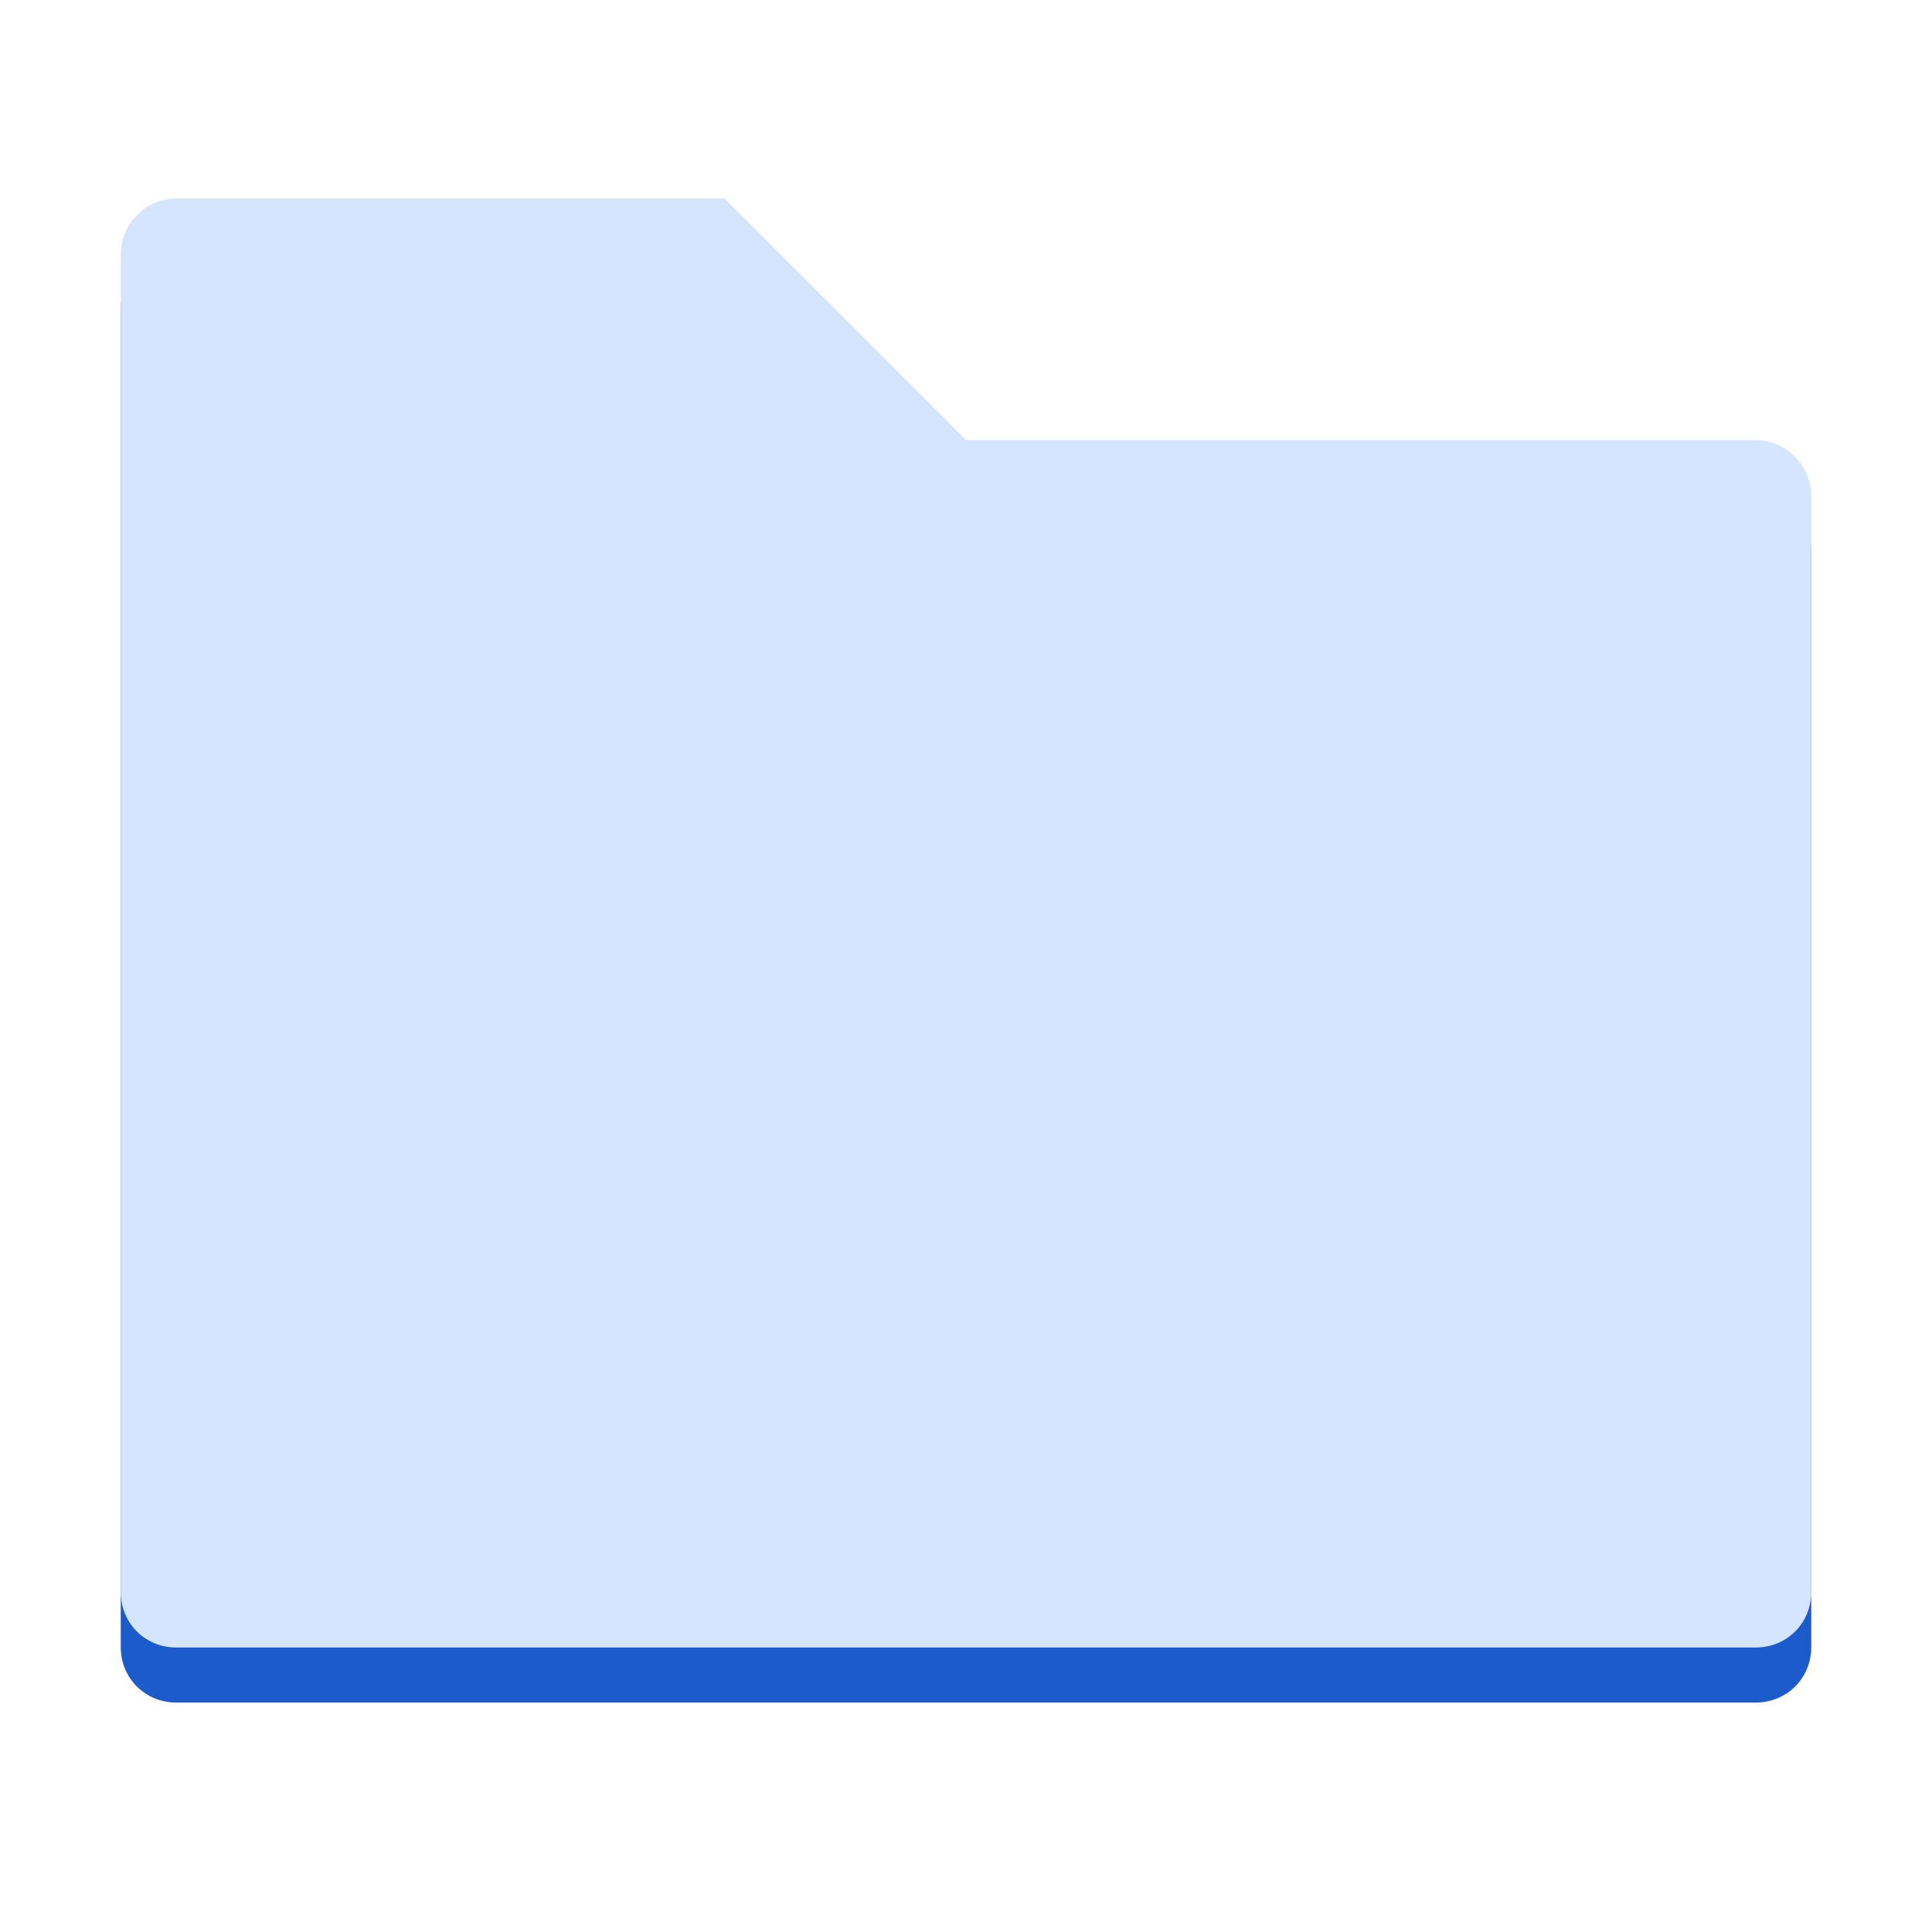 <svg width="16" height="16" viewBox="0 0 16 16" fill="none" xmlns="http://www.w3.org/2000/svg">
<path fill-rule="evenodd" clip-rule="evenodd" d="M1.46 2.1C1.21 2.1 1 2.31 1 2.56V13.64C1 13.898 1.202 14.1 1.46 14.1H14.539C14.798 14.1 15 13.898 15 13.64L15 4.562C15 4.312 14.79 4.1 14.54 4.1L8 4.1L6 2.1L1.46 2.1Z" fill="#0D51C9" fill-opacity="0.941"/>
<path fill-rule="evenodd" clip-rule="evenodd" d="M1.46 1.644C1.21 1.644 1 1.854 1 2.104V13.184C1 13.443 1.202 13.644 1.46 13.644H14.539C14.798 13.644 15 13.443 15 13.184L15 4.106C15 3.856 14.79 3.644 14.54 3.644L8 3.644L6 1.644L1.46 1.644Z" fill="#D6E5FF"/>
</svg>